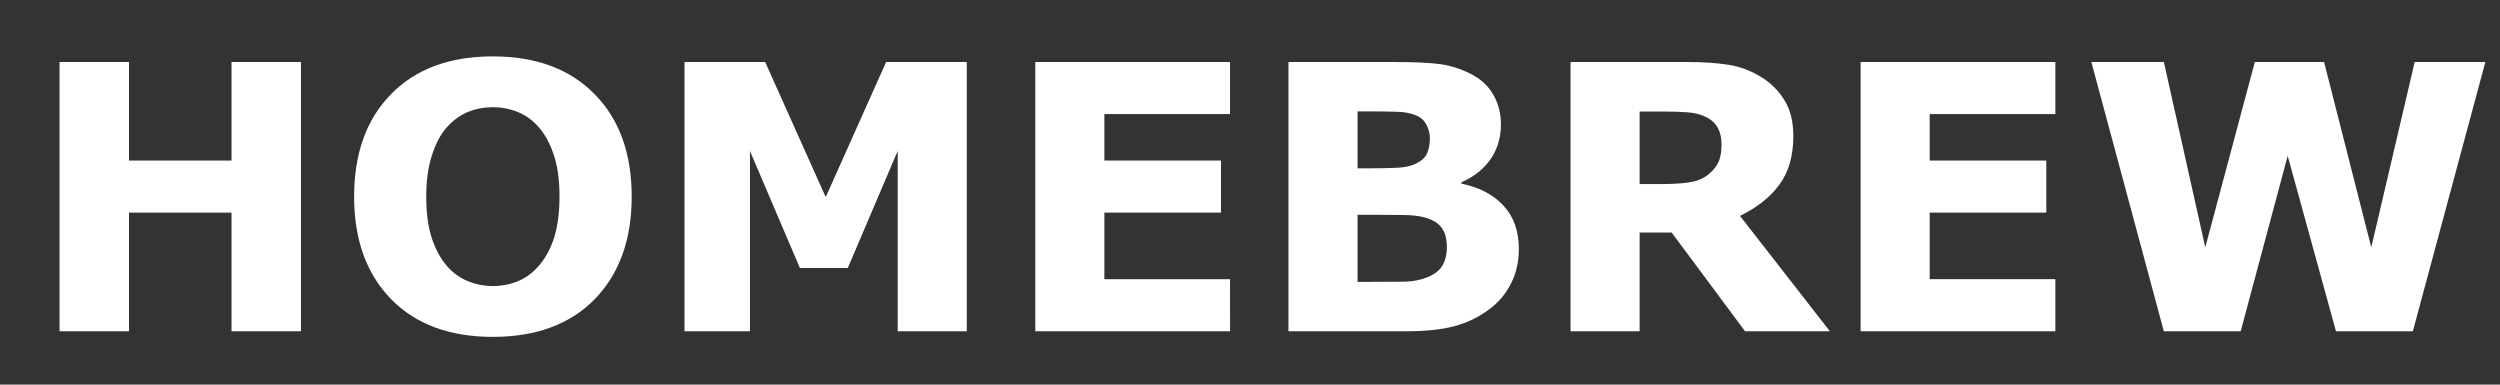 <?xml version="1.0" encoding="UTF-8" standalone="no"?>
<svg
   xmlns:dc="http://purl.org/dc/elements/1.1/"
   xmlns:cc="http://creativecommons.org/ns#"
   xmlns:rdf="http://www.w3.org/1999/02/22-rdf-syntax-ns#"
   xmlns:svg="http://www.w3.org/2000/svg"
   xmlns="http://www.w3.org/2000/svg"
   xmlns:sodipodi="http://sodipodi.sourceforge.net/DTD/sodipodi-0.dtd"
   xmlns:inkscape="http://www.inkscape.org/namespaces/inkscape"
   width="117px"
   height="18px"
   viewBox="0 0 117 18"
   version="1.1"
   id="svg12"
   sodipodi:docname="system.svg"
   inkscape:version="0.92.4 (5da689c313, 2019-01-14)">
  <rect x="0" y="0" width="117" height="18" fill="#333333" stroke="none"/>
  <sodipodi:namedview
     pagecolor="#ffffff"
     bordercolor="#666666"
     borderopacity="1"
     objecttolerance="10"
     gridtolerance="10"
     guidetolerance="10"
     inkscape:pageopacity="0"
     inkscape:pageshadow="2"
     inkscape:window-width="1920"
     inkscape:window-height="1018"
     id="namedview14"
     showgrid="false"
     inkscape:zoom="3.2478632"
     inkscape:cx="54.275987"
     inkscape:cy="8.9999998"
     inkscape:window-x="-8"
     inkscape:window-y="-8"
     inkscape:window-maximized="1"
     inkscape:current-layer="svg12" />
  <!-- Generator: Sketch 45 (43475) - http://www.bohemiancoding.com/sketch -->
  <title
     id="title2">system</title>
  <desc
     id="desc4">Created with Sketch.</desc>
  <defs
     id="defs6" />
  <g
     id="g838">
    <g
       aria-label="HOMEBREW"
       style="font-style:normal;font-variant:normal;font-weight:normal;font-stretch:normal;font-size:17.332px;line-height:1.25;font-family:sans-serif;-inkscape-font-specification:sans-serif;letter-spacing:0px;word-spacing:0px;fill:#ffffff;fill-opacity:1;stroke:none;stroke-width:0.433"
       id="text834">
      <path
         d="M 14.085,15.503 H 10.835 V 9.951 H 6.037 V 15.503 H 2.787 V 2.902 H 6.037 V 7.514 H 10.835 V 2.902 h 3.25 z"
         style="font-style:normal;font-variant:normal;font-weight:bold;font-stretch:normal;font-family:sans-serif;-inkscape-font-specification:'sans-serif Bold';fill:#ffffff;stroke-width:0.433"
         id="path840"
         inkscape:connector-curvature="0" />
      <path
         d="m 29.563,9.206 q 0,3.013 -1.726,4.79 -1.726,1.769 -4.773,1.769 -3.038,0 -4.765,-1.769 -1.726,-1.777 -1.726,-4.79 0,-3.038 1.726,-4.798 1.726,-1.769 4.765,-1.769 3.03,0 4.765,1.769 1.735,1.76 1.735,4.798 z m -4.308,3.19 q 0.474,-0.575 0.702,-1.354 0.228,-0.787 0.228,-1.845 0,-1.134 -0.262,-1.93 -0.262,-0.796 -0.685,-1.286 -0.432,-0.508 -0.999,-0.736 -0.559,-0.228 -1.168,-0.228 -0.618,0 -1.168,0.22 -0.542,0.22 -0.999,0.728 -0.423,0.474 -0.694,1.312 -0.262,0.829 -0.262,1.93 0,1.126 0.254,1.921 0.262,0.787 0.685,1.286 0.423,0.499 0.99,0.736 0.567,0.237 1.193,0.237 0.626,0 1.193,-0.237 0.567,-0.245 0.99,-0.753 z"
         style="font-style:normal;font-variant:normal;font-weight:bold;font-stretch:normal;font-family:sans-serif;-inkscape-font-specification:'sans-serif Bold';fill:#ffffff;stroke-width:0.433"
         id="path842"
         inkscape:connector-curvature="0" />
      <path
         d="M 45.245,15.503 H 42.012 V 7.065 L 39.677,12.541 H 37.434 L 35.098,7.065 V 15.503 H 32.035 V 2.902 h 3.774 l 2.835,6.322 2.827,-6.322 h 3.774 z"
         style="font-style:normal;font-variant:normal;font-weight:bold;font-stretch:normal;font-family:sans-serif;-inkscape-font-specification:'sans-serif Bold';fill:#ffffff;stroke-width:0.433"
         id="path844"
         inkscape:connector-curvature="0" />
      <path
         d="M 57.567,15.503 H 48.452 V 2.902 h 9.114 v 2.437 h -5.882 v 2.175 h 5.458 v 2.437 h -5.458 v 3.114 h 5.882 z"
         style="font-style:normal;font-variant:normal;font-weight:bold;font-stretch:normal;font-family:sans-serif;-inkscape-font-specification:'sans-serif Bold';fill:#ffffff;stroke-width:0.433"
         id="path846"
         inkscape:connector-curvature="0" />
      <path
         d="m 71.082,11.644 q 0,0.914 -0.372,1.633 -0.364,0.719 -1.007,1.193 -0.745,0.559 -1.642,0.796 -0.889,0.237 -2.26,0.237 H 60.3 V 2.902 h 4.891 q 1.523,0 2.226,0.102 0.711,0.102 1.405,0.449 0.719,0.364 1.066,0.982 0.355,0.609 0.355,1.396 0,0.914 -0.482,1.616 -0.482,0.694 -1.363,1.083 v 0.068 q 1.236,0.245 1.955,1.016 0.728,0.77 0.728,2.031 z M 66.918,6.464 q 0,-0.313 -0.161,-0.626 Q 66.605,5.525 66.207,5.373 65.852,5.237 65.319,5.229 64.794,5.212 63.838,5.212 h -0.305 v 2.666 h 0.508 q 0.77,0 1.312,-0.025 0.542,-0.025 0.855,-0.169 0.44,-0.195 0.575,-0.499 0.135,-0.313 0.135,-0.719 z m 0.796,5.128 q 0,-0.601 -0.237,-0.922 -0.228,-0.33 -0.787,-0.491 -0.381,-0.11 -1.049,-0.118 -0.669,-0.009 -1.396,-0.009 H 63.533 v 3.14 h 0.237 q 1.371,0 1.963,-0.009 0.592,-0.009 1.092,-0.22 0.508,-0.212 0.694,-0.559 0.195,-0.355 0.195,-0.812 z"
         style="font-style:normal;font-variant:normal;font-weight:bold;font-stretch:normal;font-family:sans-serif;-inkscape-font-specification:'sans-serif Bold';fill:#ffffff;stroke-width:0.433"
         id="path848"
         inkscape:connector-curvature="0" />
      <path
         d="m 80.569,6.761 q 0,-0.474 -0.195,-0.812 Q 80.179,5.61 79.705,5.415 79.375,5.28 78.935,5.254 78.495,5.22 77.911,5.22 h -1.176 v 3.394 h 0.999 q 0.779,0 1.303,-0.076 0.525,-0.076 0.88,-0.347 0.339,-0.262 0.491,-0.575 0.161,-0.322 0.161,-0.855 z m 5.069,8.742 h -3.969 l -3.436,-4.621 h -1.498 v 4.621 H 73.502 V 2.902 h 5.45 q 1.117,0 1.921,0.127 0.804,0.127 1.506,0.55 0.711,0.423 1.126,1.1 0.423,0.669 0.423,1.684 0,1.396 -0.652,2.276 -0.643,0.88 -1.845,1.464 z"
         style="font-style:normal;font-variant:normal;font-weight:bold;font-stretch:normal;font-family:sans-serif;-inkscape-font-specification:'sans-serif Bold';fill:#ffffff;stroke-width:0.433"
         id="path850"
         inkscape:connector-curvature="0" />
      <path
         d="M 96.191,15.503 H 87.077 V 2.902 h 9.114 v 2.437 h -5.882 v 2.175 h 5.458 v 2.437 h -5.458 v 3.114 h 5.882 z"
         style="font-style:normal;font-variant:normal;font-weight:bold;font-stretch:normal;font-family:sans-serif;-inkscape-font-specification:'sans-serif Bold';fill:#ffffff;stroke-width:0.433"
         id="path852"
         inkscape:connector-curvature="0" />
      <path
         d="m 116.315,2.902 -3.394,12.601 h -3.597 l -2.26,-8.209 -2.2,8.209 h -3.597 L 97.875,2.902 h 3.394 l 1.938,8.674 2.319,-8.674 h 3.241 l 2.209,8.674 2.031,-8.674 z"
         style="font-style:normal;font-variant:normal;font-weight:bold;font-stretch:normal;font-family:sans-serif;-inkscape-font-specification:'sans-serif Bold';fill:#ffffff;stroke-width:0.433"
         id="path854"
         inkscape:connector-curvature="0" />
    </g>
  </g>
</svg>

